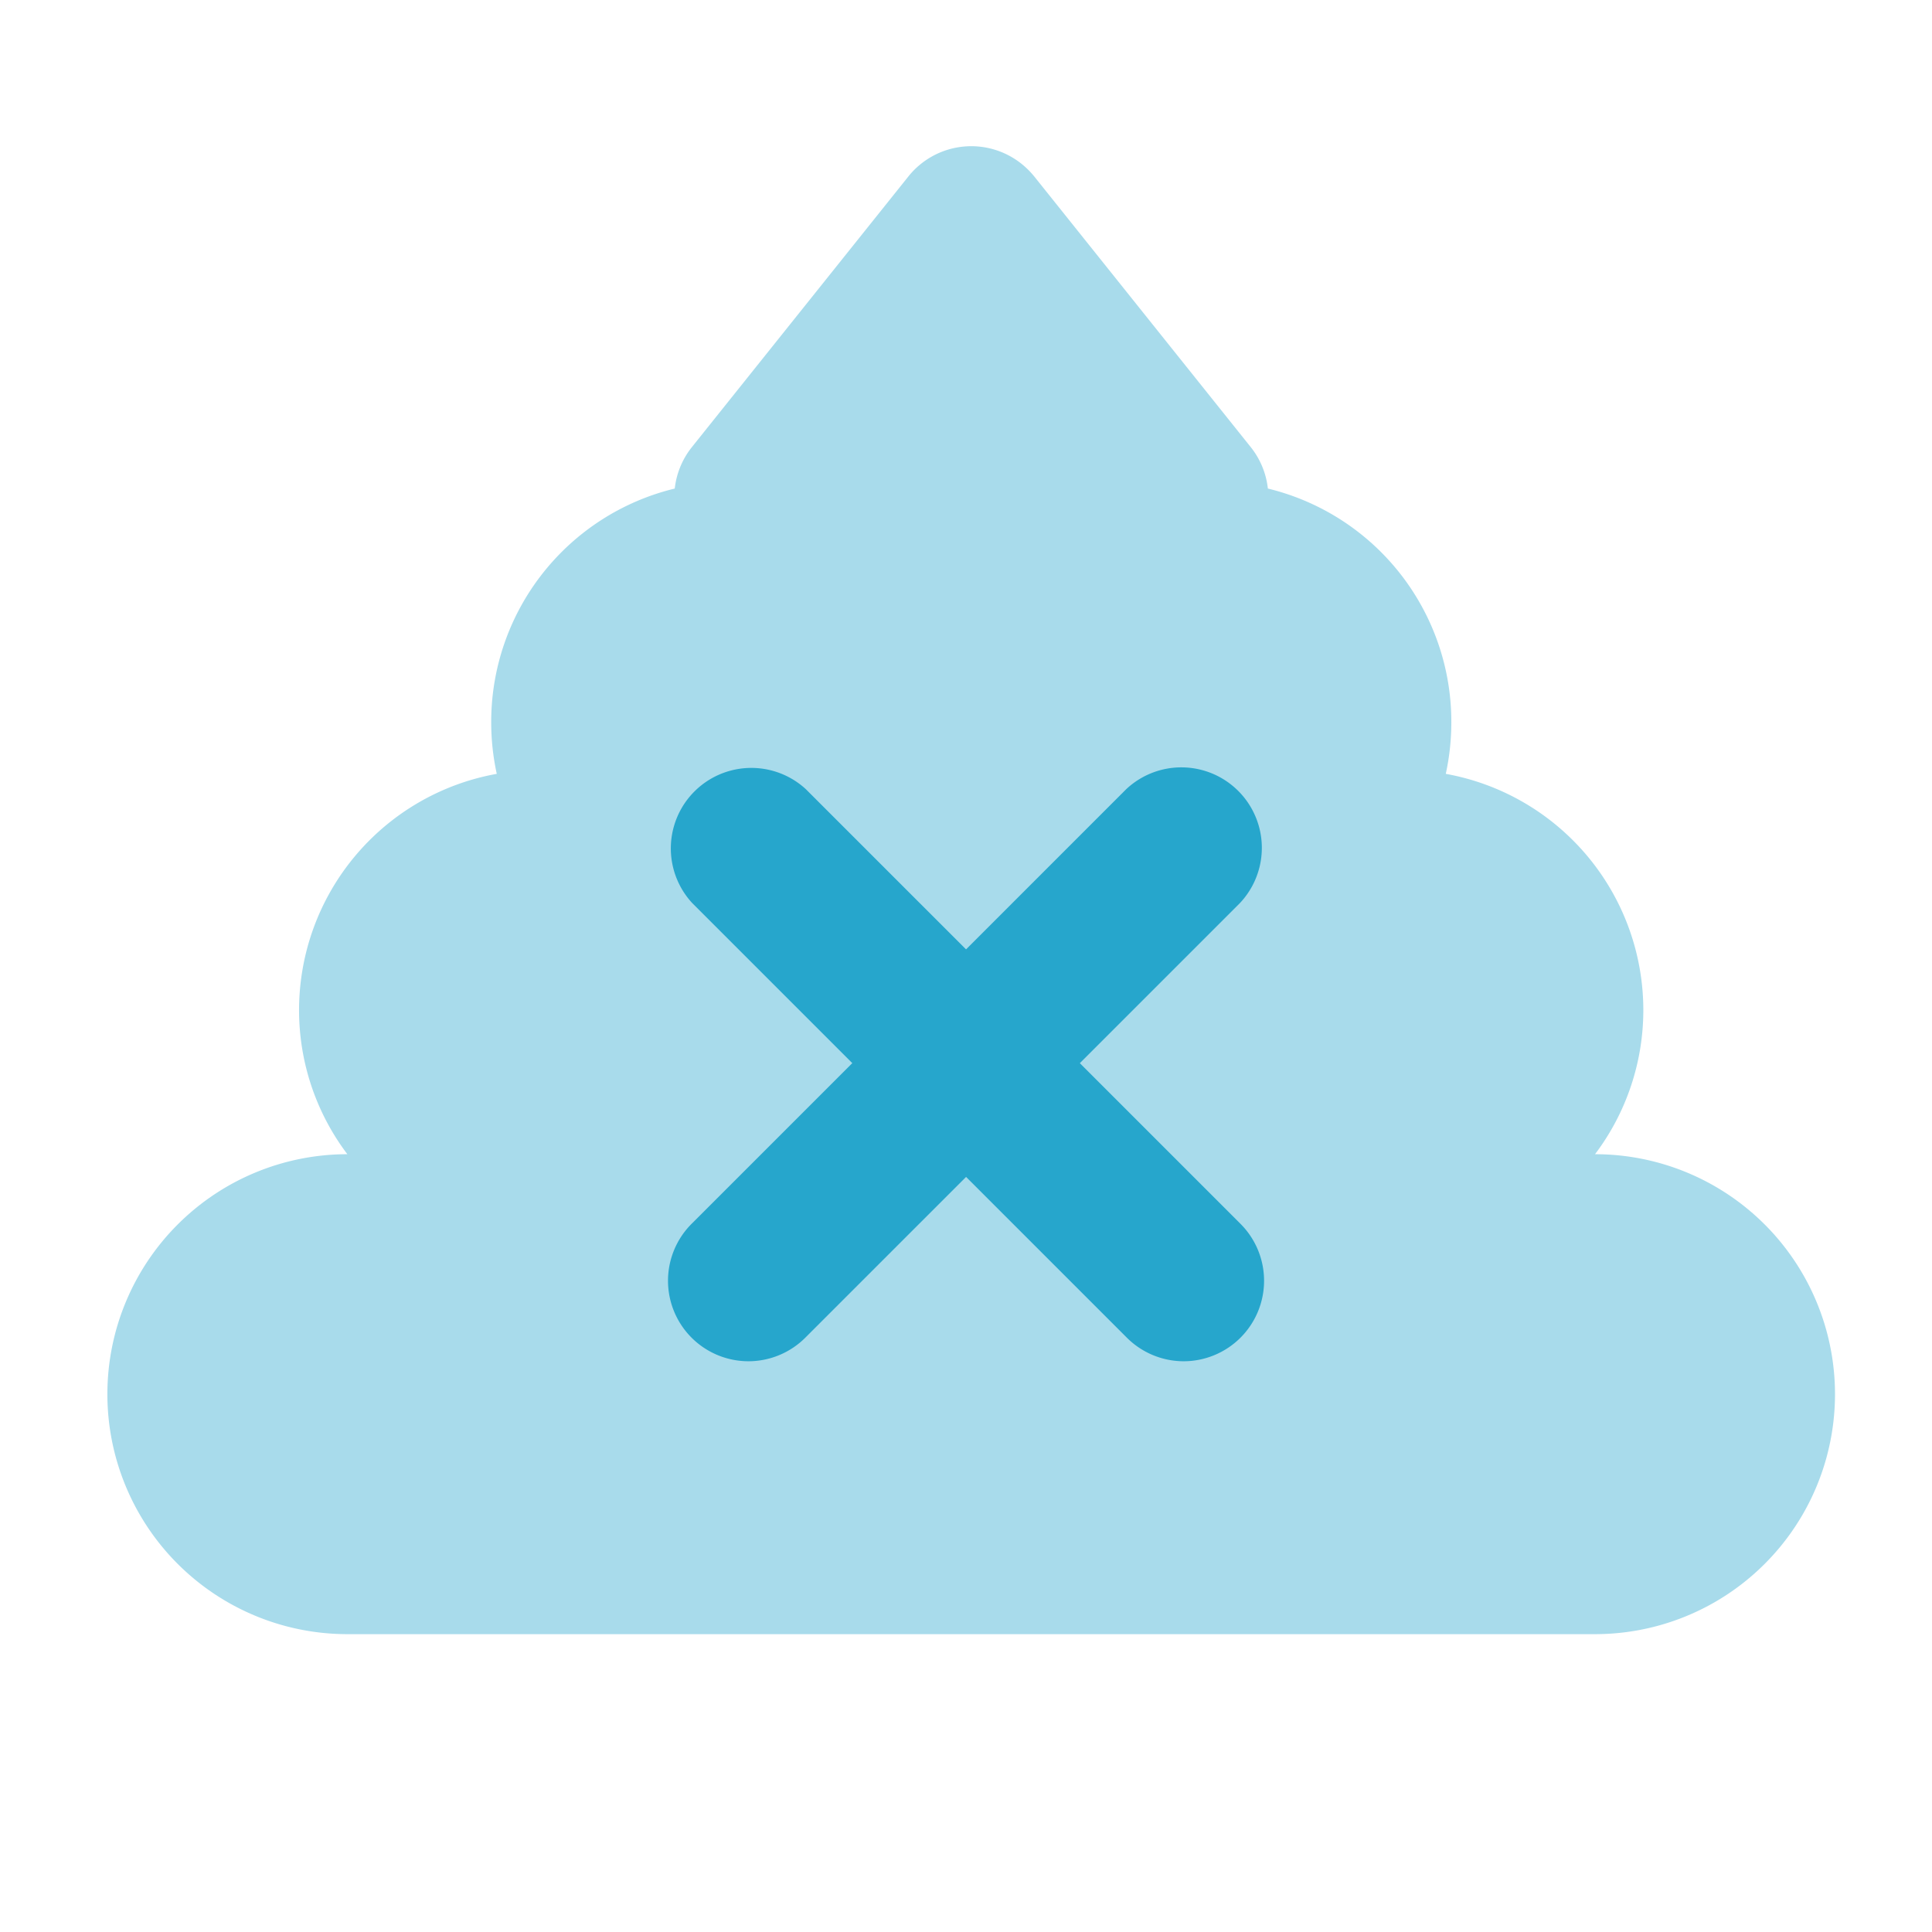 <svg xmlns="http://www.w3.org/2000/svg" width="24" height="24" viewBox="0 0 24 24">
    <defs>
        <clipPath id="jm6fdhv87a">
            <path data-name="사각형 28091" style="fill:#26a6cc" d="M0 0h7.404v7.4H0z"/>
        </clipPath>
    </defs>
    <path data-name="사각형 22017" style="fill:transparent" d="M0 0h24v24H0z"/>
    <g data-name="그룹 19896">
        <g data-name="그룹 19895">
            <path data-name="합치기 178" d="M-5790.351-5373.338a2.981 2.981 0 0 1-2.982-2.982 2.981 2.981 0 0 1 2.981-2.98 2.968 2.968 0 0 1-.6-1.789 2.983 2.983 0 0 1 2.456-2.936 3.006 3.006 0 0 1-.069-.644 2.982 2.982 0 0 1 2.28-2.9 1 1 0 0 1 .213-.515l2.69-3.363a1 1 0 0 1 1.406-.155 1.041 1.041 0 0 1 .156.155l2.69 3.363a1 1 0 0 1 .213.515 2.981 2.981 0 0 1 2.279 2.9 3.009 3.009 0 0 1-.069.644 2.983 2.983 0 0 1 2.454 2.936 2.97 2.97 0 0 1-.6 1.789 2.981 2.981 0 0 1 2.981 2.98 2.981 2.981 0 0 1-2.982 2.982z" transform="translate(5794.667 5393.638)" style="fill:#a8dbeb;stroke:transparent;stroke-miterlimit:10"/>
        </g>
    </g>
    <g data-name="그룹 19873" style="clip-path:url(#jm6fdhv87a)" transform="translate(8.298 9.51)">
        <path data-name="패스 16842" d="M6.4 7.4a1 1 0 0 1-.7-.293l-5.4-5.4A1 1 0 0 1 1.712.293l5.4 5.4A1 1 0 0 1 6.4 7.4" style="fill:#26a6cc"/>
        <path data-name="패스 16843" d="M1 7.4a1 1 0 0 1-.707-1.707l5.4-5.4a1 1 0 0 1 1.413 1.414l-5.4 5.4A1 1 0 0 1 1 7.4" style="fill:#26a6cc"/>
    </g>
</svg>
